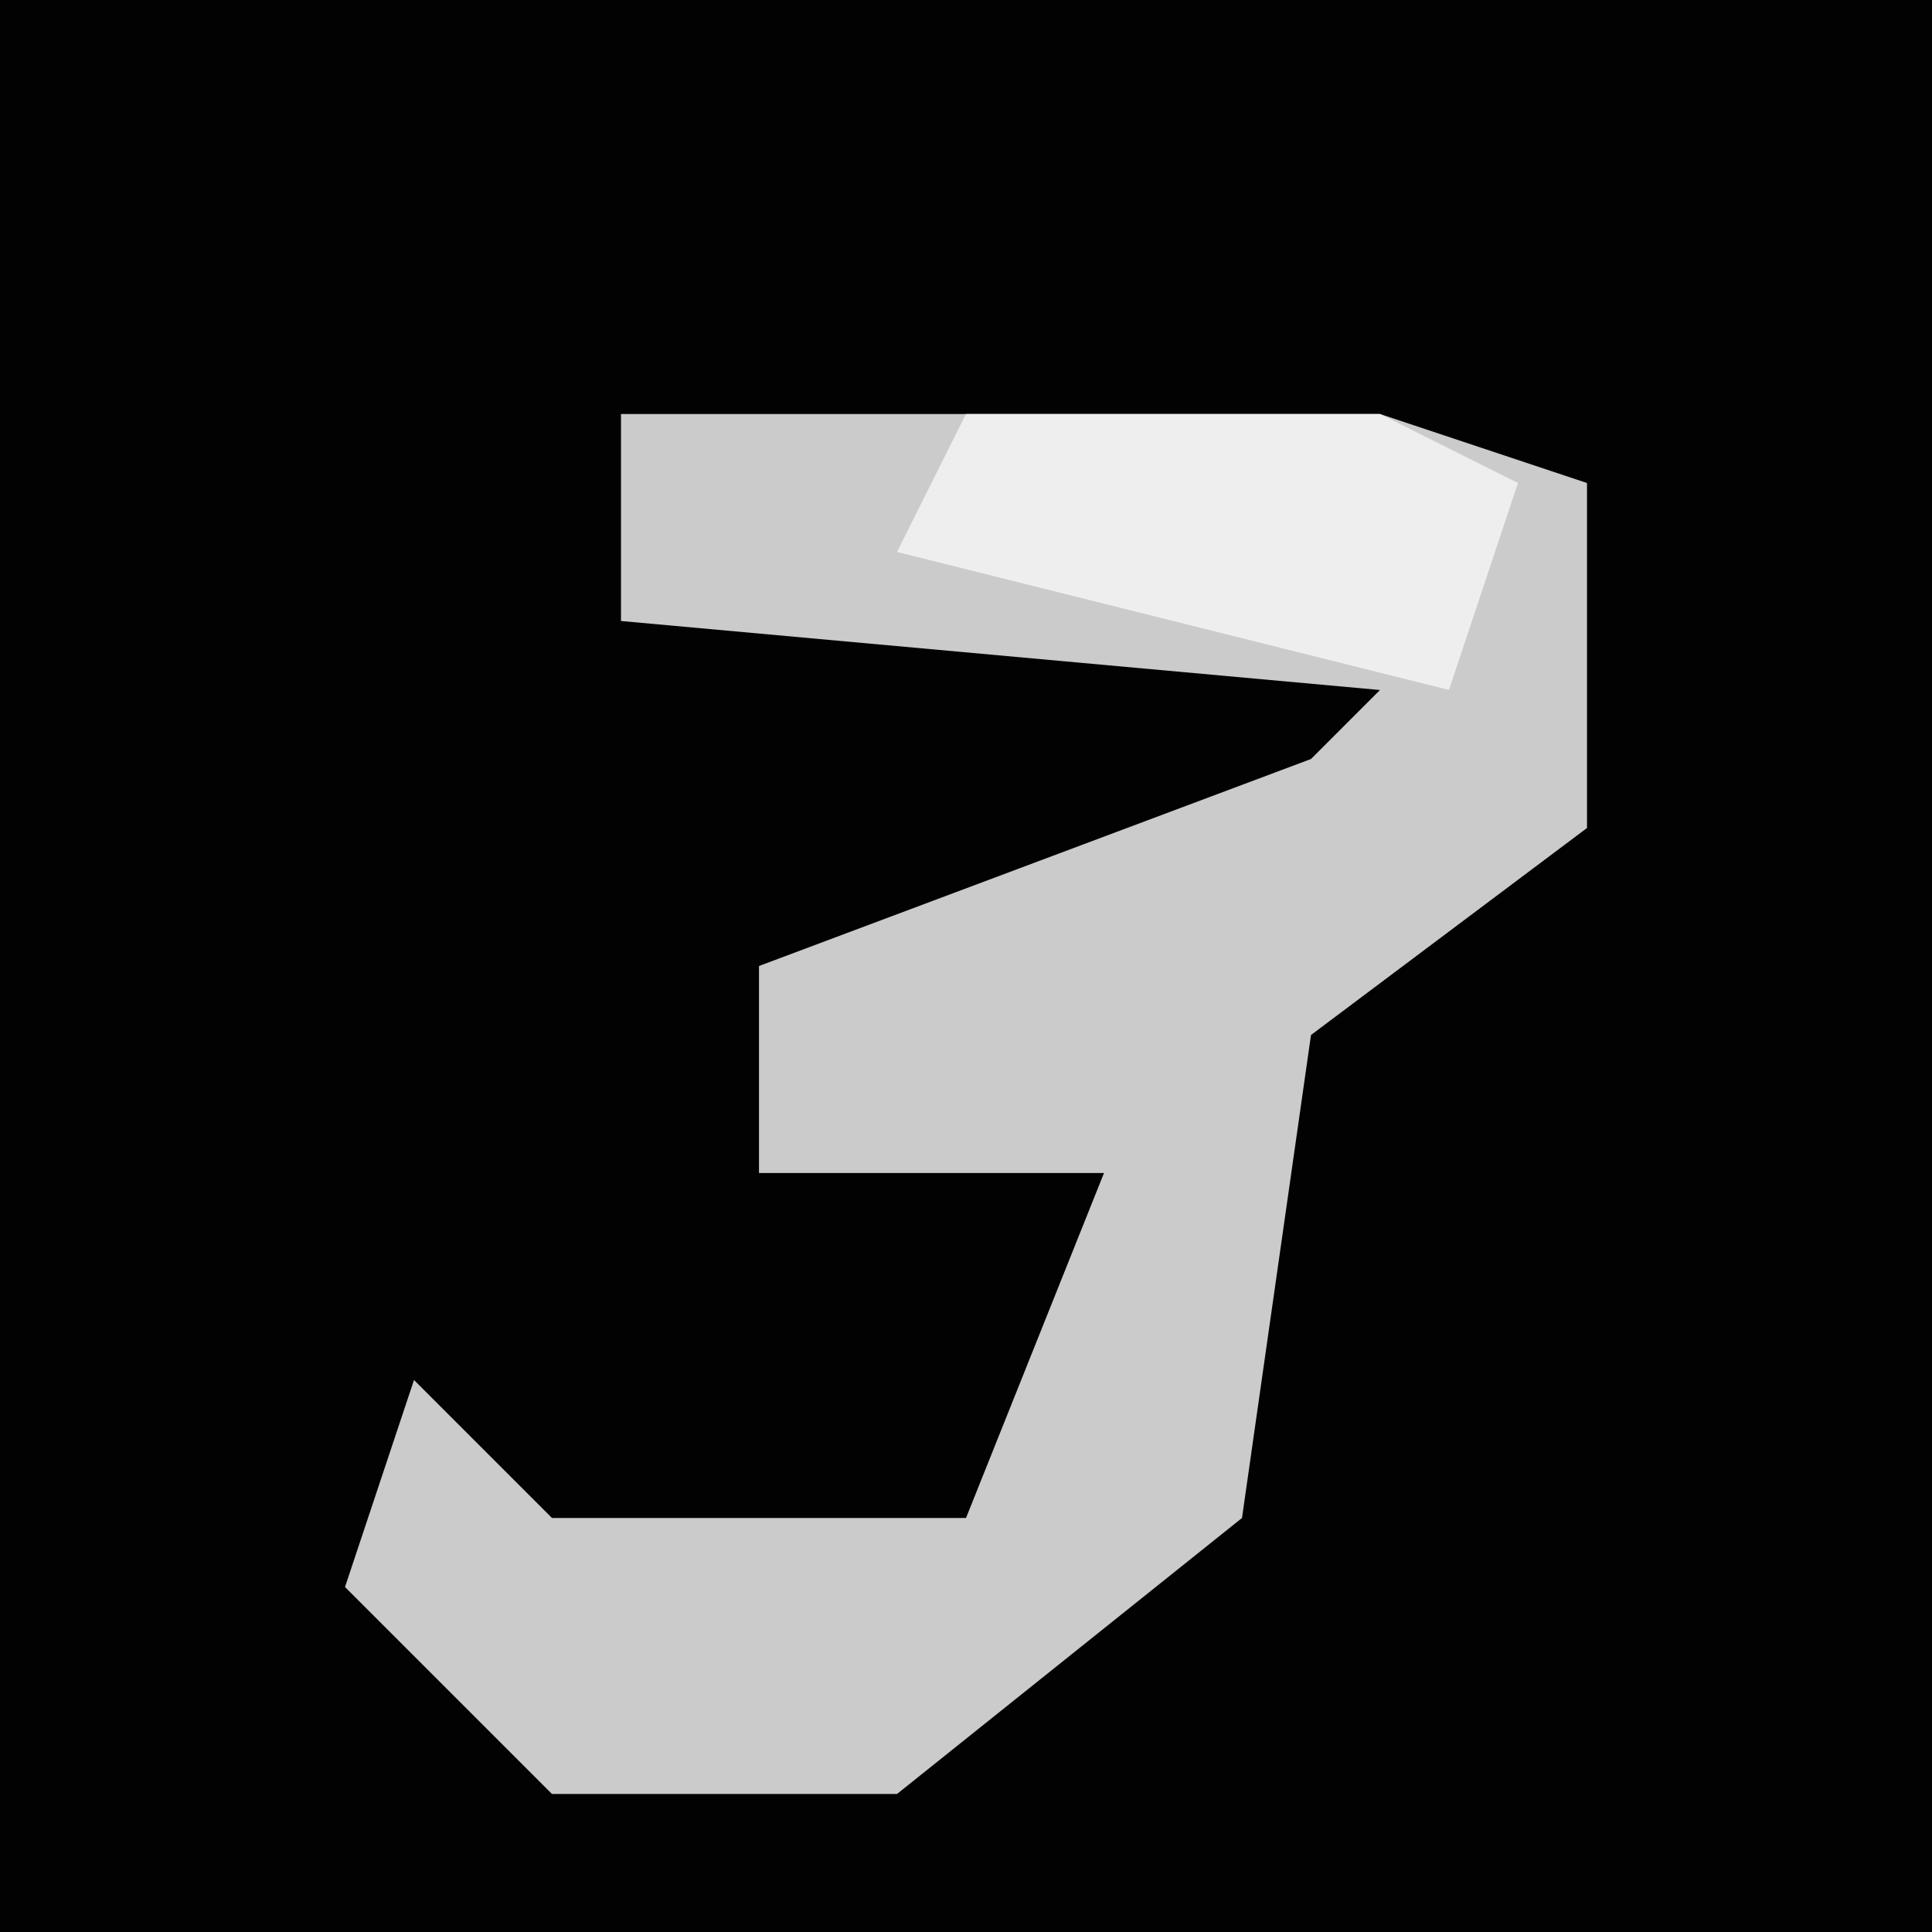 <?xml version="1.0" encoding="UTF-8"?>
<svg version="1.1" xmlns="http://www.w3.org/2000/svg" width="28" height="28">
<path d="M0,0 L28,0 L28,28 L0,28 Z " fill="#020202" transform="translate(0,0)"/>
<path d="M0,0 L11,0 L14,1 L14,6 L10,9 L9,16 L4,20 L-1,20 L-4,17 L-3,14 L-1,16 L5,16 L7,11 L2,11 L2,8 L10,5 L11,4 L0,3 Z " fill="#CBCBCB" transform="translate(9,6)"/>
<path d="M0,0 L6,0 L8,1 L7,4 L-1,2 Z " fill="#EEEEEE" transform="translate(14,6)"/>
</svg>

